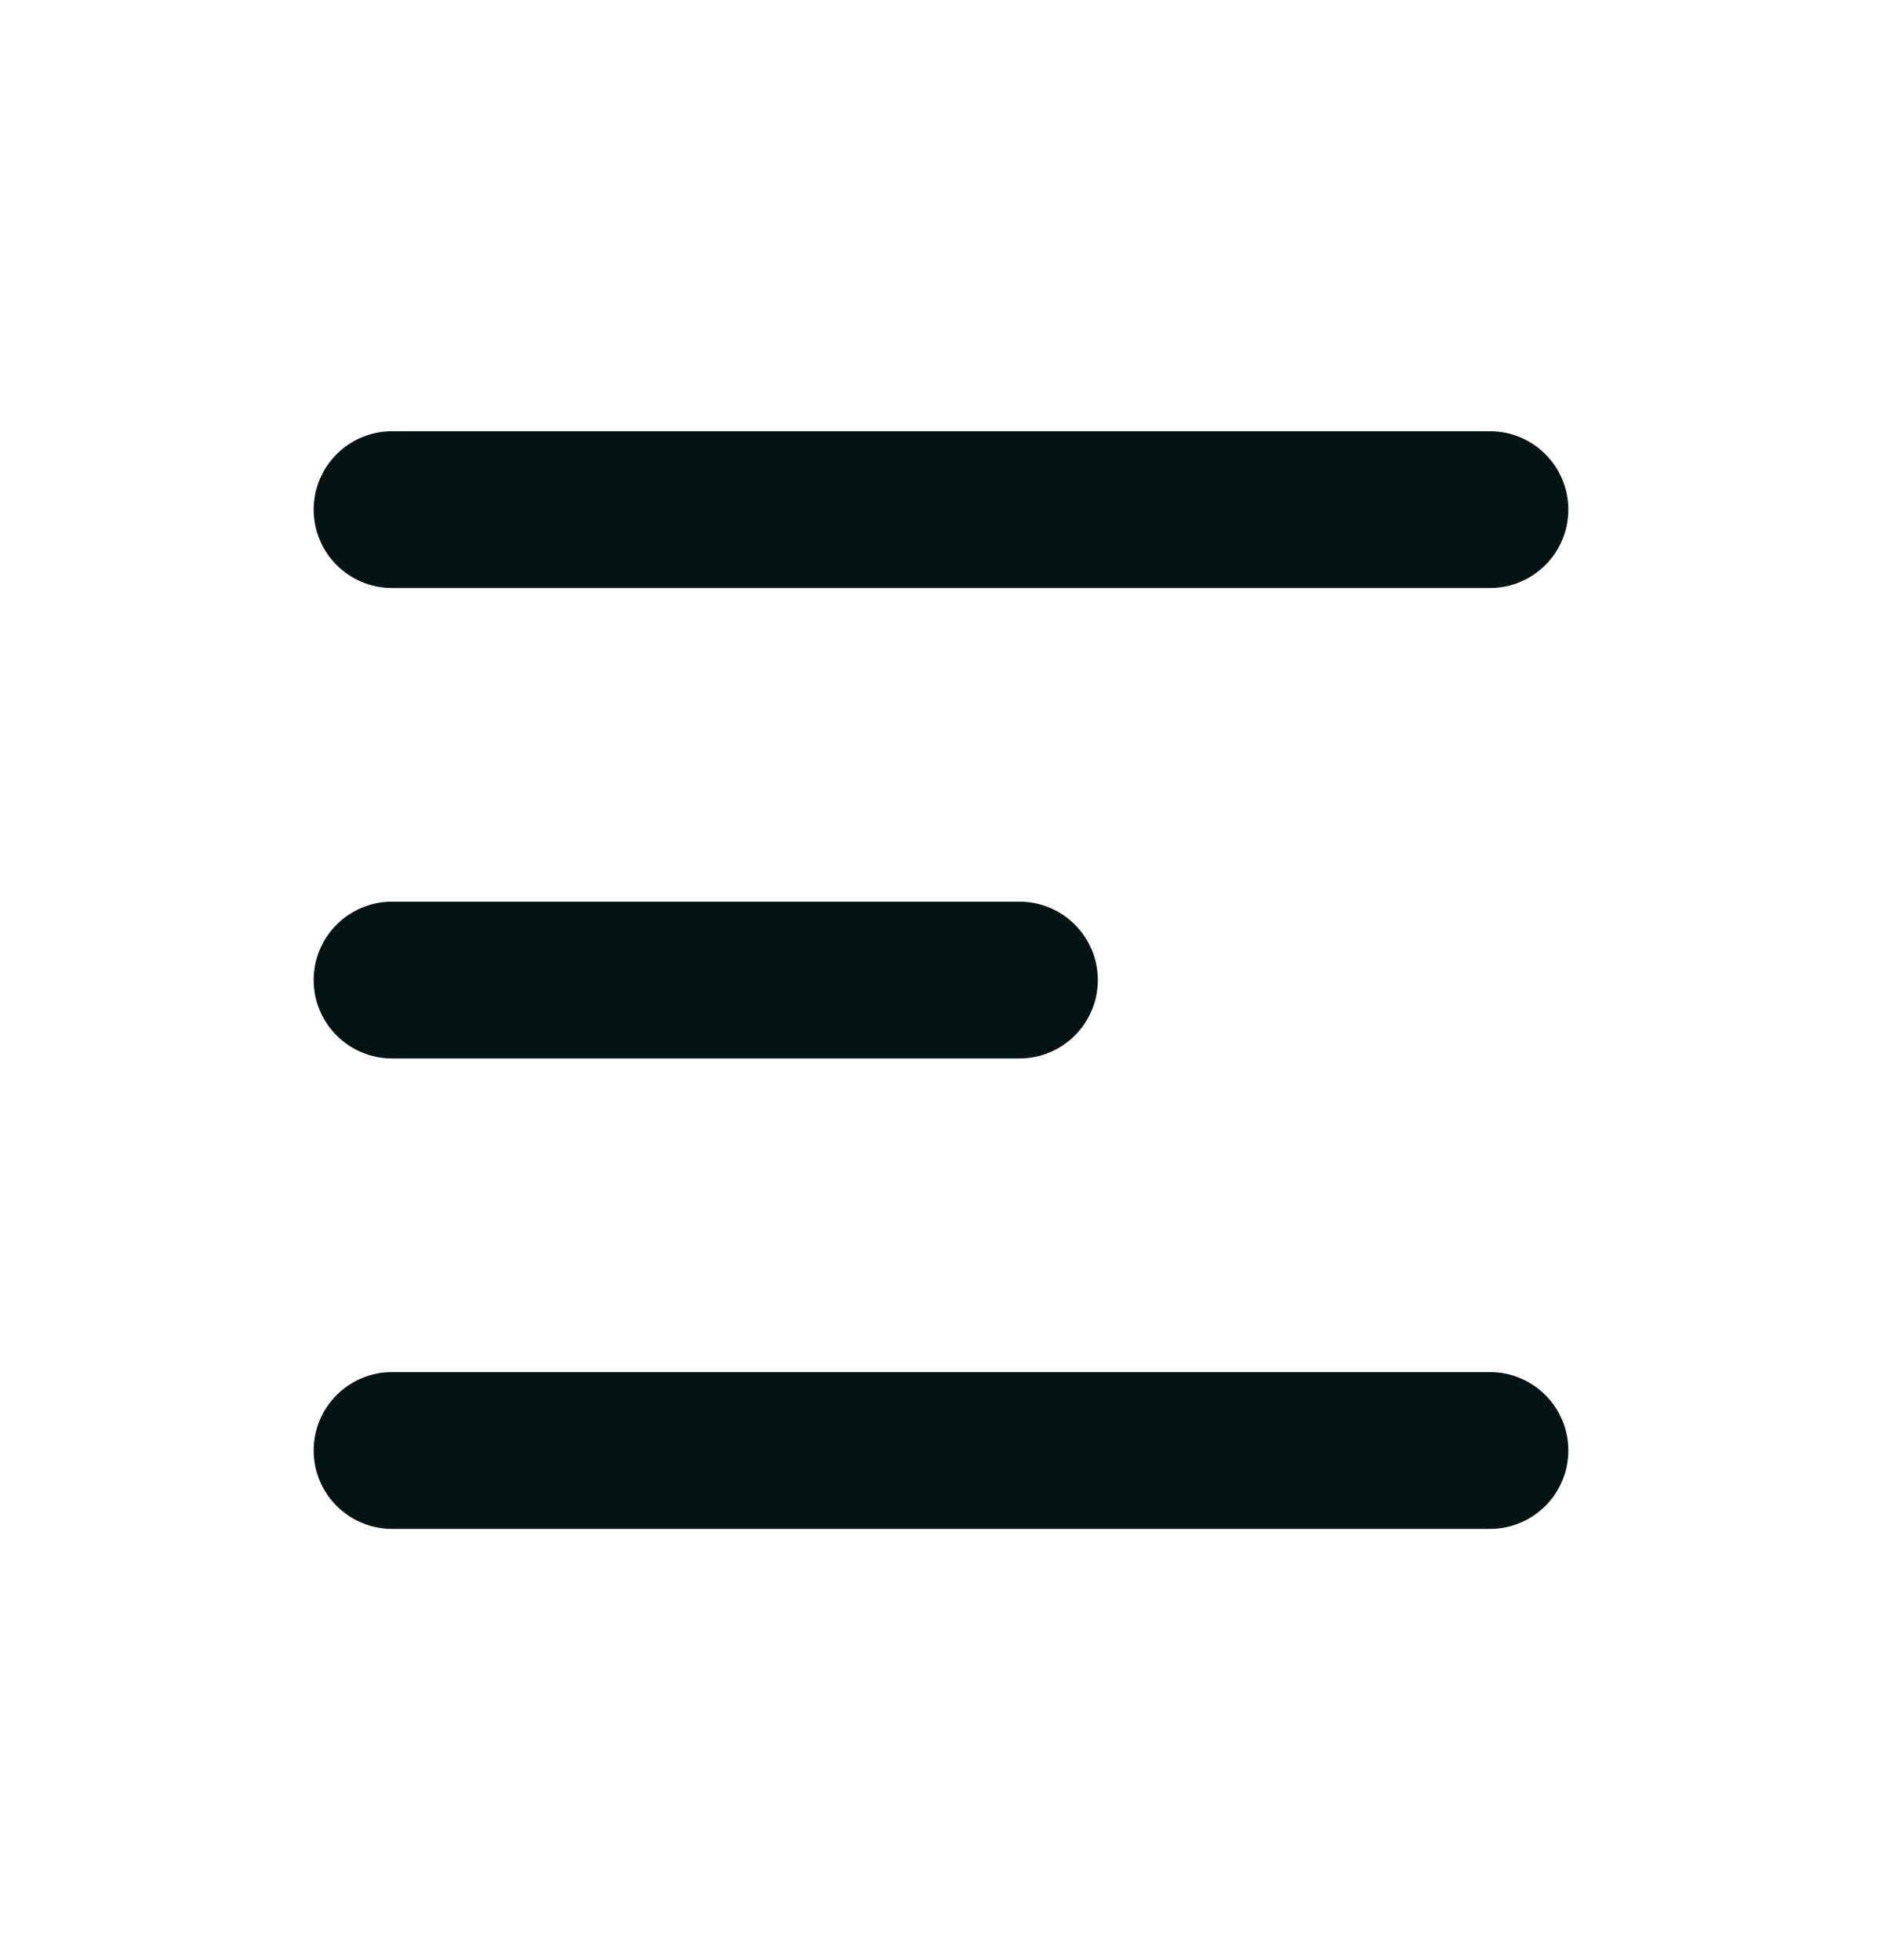 <svg width="24" height="25" viewBox="0 0 24 25" fill="none" xmlns="http://www.w3.org/2000/svg">
<g id="menu-left-alt">
<g id="menu-left-alt_2">
<path d="M4 6.5C4 5.948 4.448 5.5 5 5.5H19C19.552 5.5 20 5.948 20 6.5C20 7.052 19.552 7.5 19 7.5H5C4.448 7.5 4 7.052 4 6.5Z" fill="#051313"/>
<path d="M4 18.5C4 17.948 4.448 17.5 5 17.5H19C19.552 17.5 20 17.948 20 18.5C20 19.052 19.552 19.5 19 19.5H5C4.448 19.5 4 19.052 4 18.5Z" fill="#051313"/>
<path d="M5 11.5C4.448 11.5 4 11.948 4 12.5C4 13.052 4.448 13.5 5 13.5H13C13.552 13.5 14 13.052 14 12.5C14 11.948 13.552 11.5 13 11.5H5Z" fill="#051313"/>
</g>
</g>
</svg>
